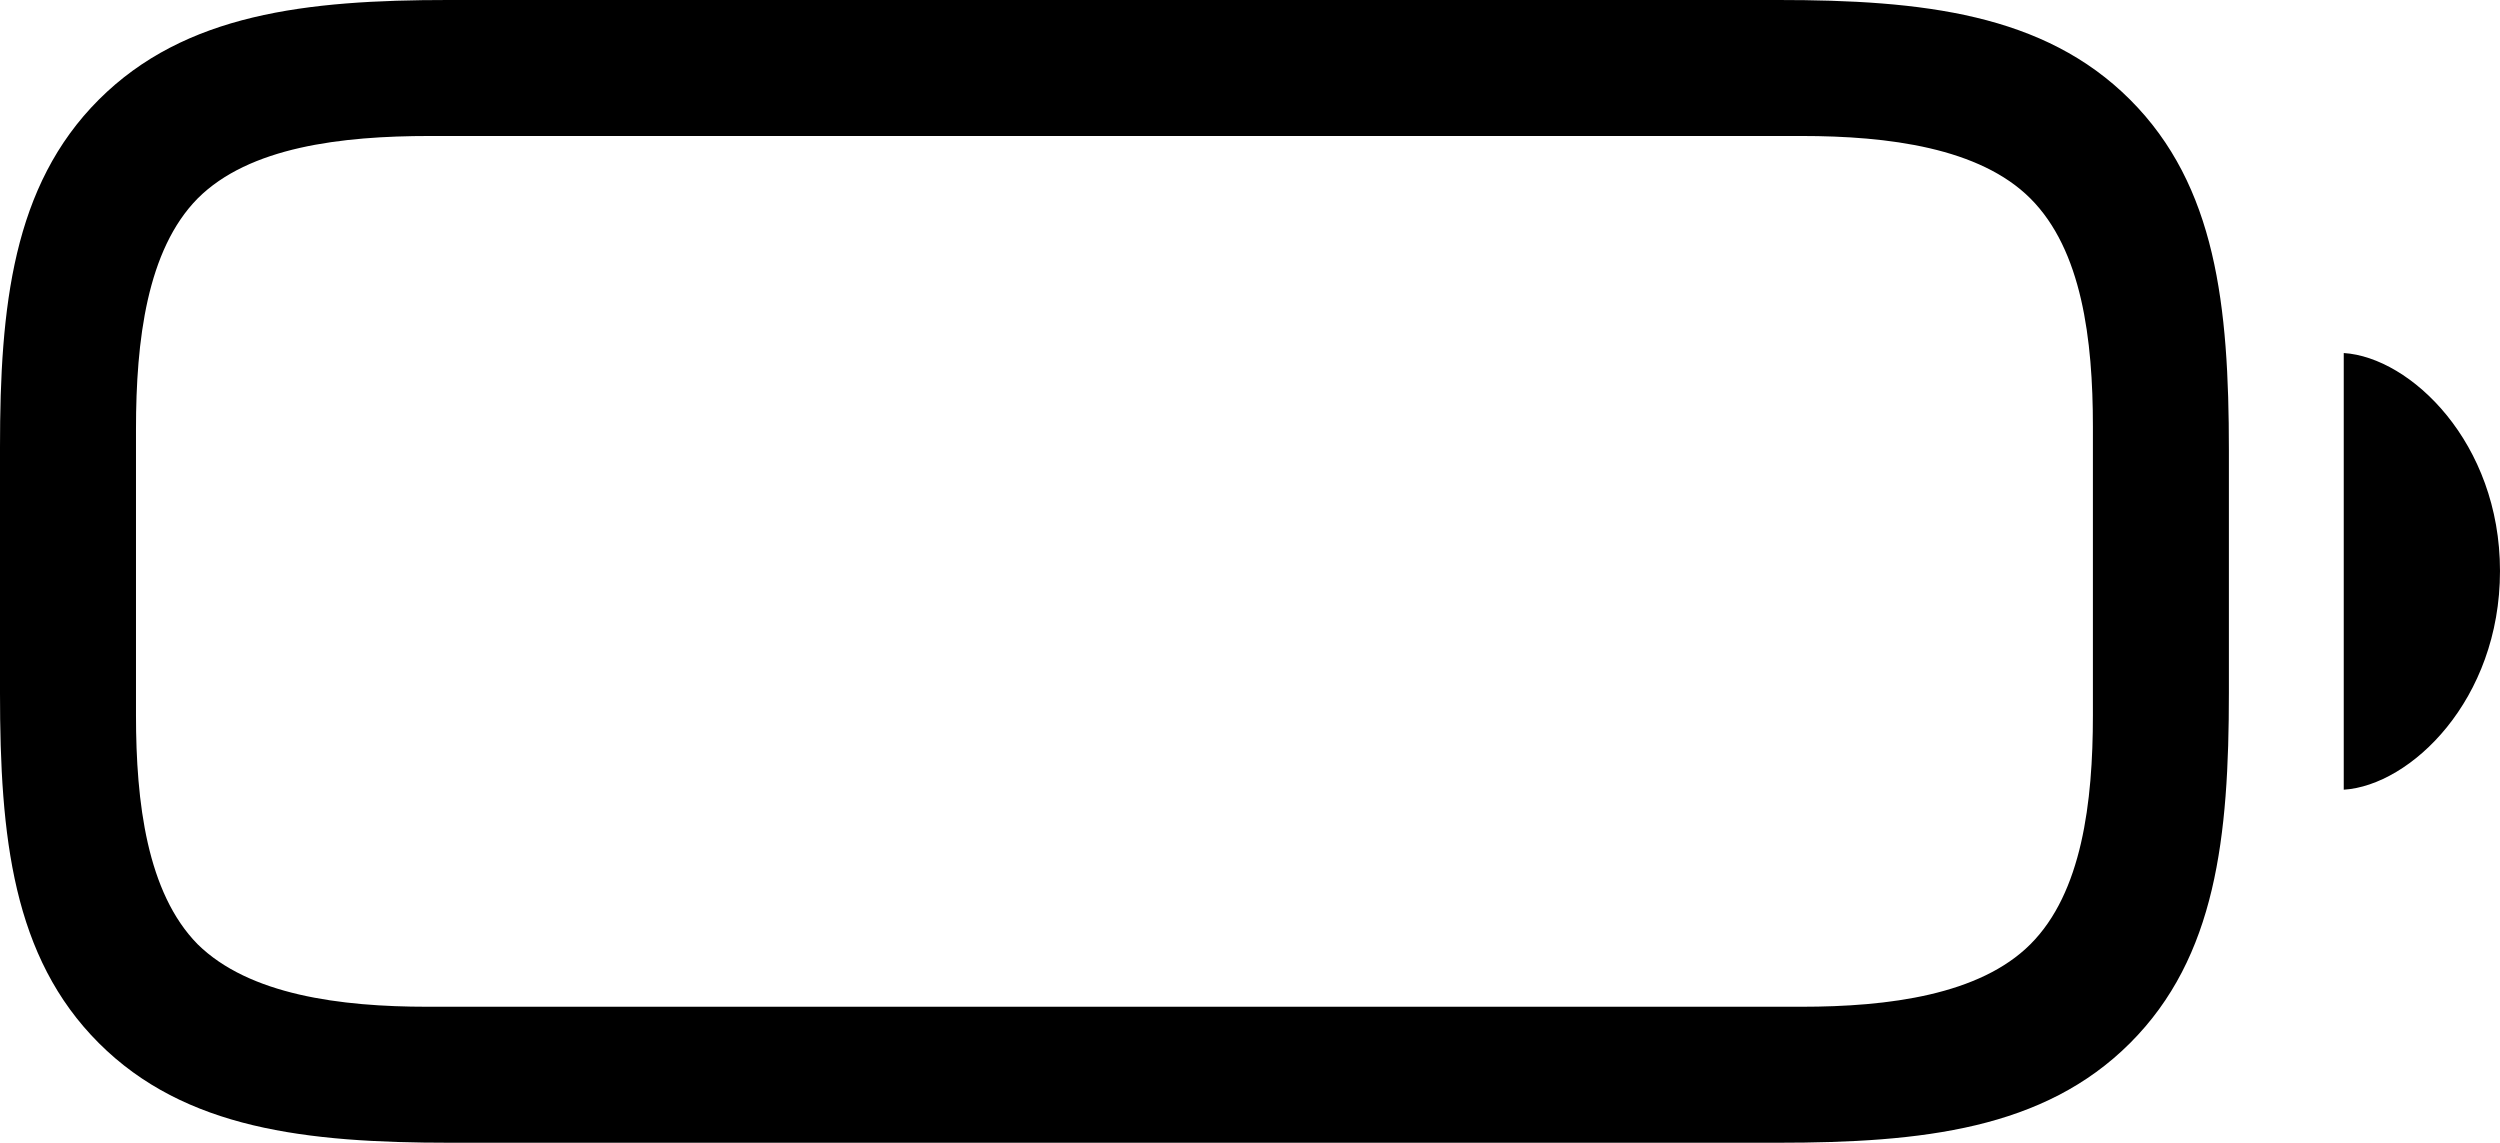 <?xml version="1.0" encoding="UTF-8" standalone="no"?>
<svg xmlns="http://www.w3.org/2000/svg"
     width="1445.312" height="660.645"
     viewBox="0 0 1445.312 660.645"
     fill="currentColor">
  <path d="M260.258 660.647H1027.828C1111.328 660.647 1181.638 652.827 1231.448 603.027C1281.248 553.227 1288.578 483.887 1288.578 400.387V260.257C1288.578 176.757 1281.248 107.417 1231.448 57.617C1181.638 7.817 1111.328 -0.003 1027.828 -0.003H259.278C177.248 -0.003 106.938 7.817 57.128 57.617C7.328 107.417 -0.002 177.247 -0.002 258.787V400.387C-0.002 483.887 7.328 553.227 57.128 603.027C106.938 652.827 177.248 660.647 260.258 660.647ZM247.068 582.027C196.778 582.027 144.038 575.197 114.258 545.897C84.958 516.117 78.618 463.867 78.618 413.577V248.047C78.618 196.777 84.958 144.527 114.258 114.747C144.038 84.957 197.268 78.617 248.538 78.617H1041.508C1091.798 78.617 1144.528 85.447 1173.828 114.747C1203.618 144.527 1209.958 196.287 1209.958 246.577V413.577C1209.958 463.867 1203.618 516.117 1173.828 545.897C1144.528 575.197 1091.798 582.027 1041.508 582.027ZM1354.978 456.547C1393.558 454.097 1445.308 404.787 1445.308 330.077C1445.308 255.857 1393.558 206.547 1354.978 204.097Z"/>
</svg>